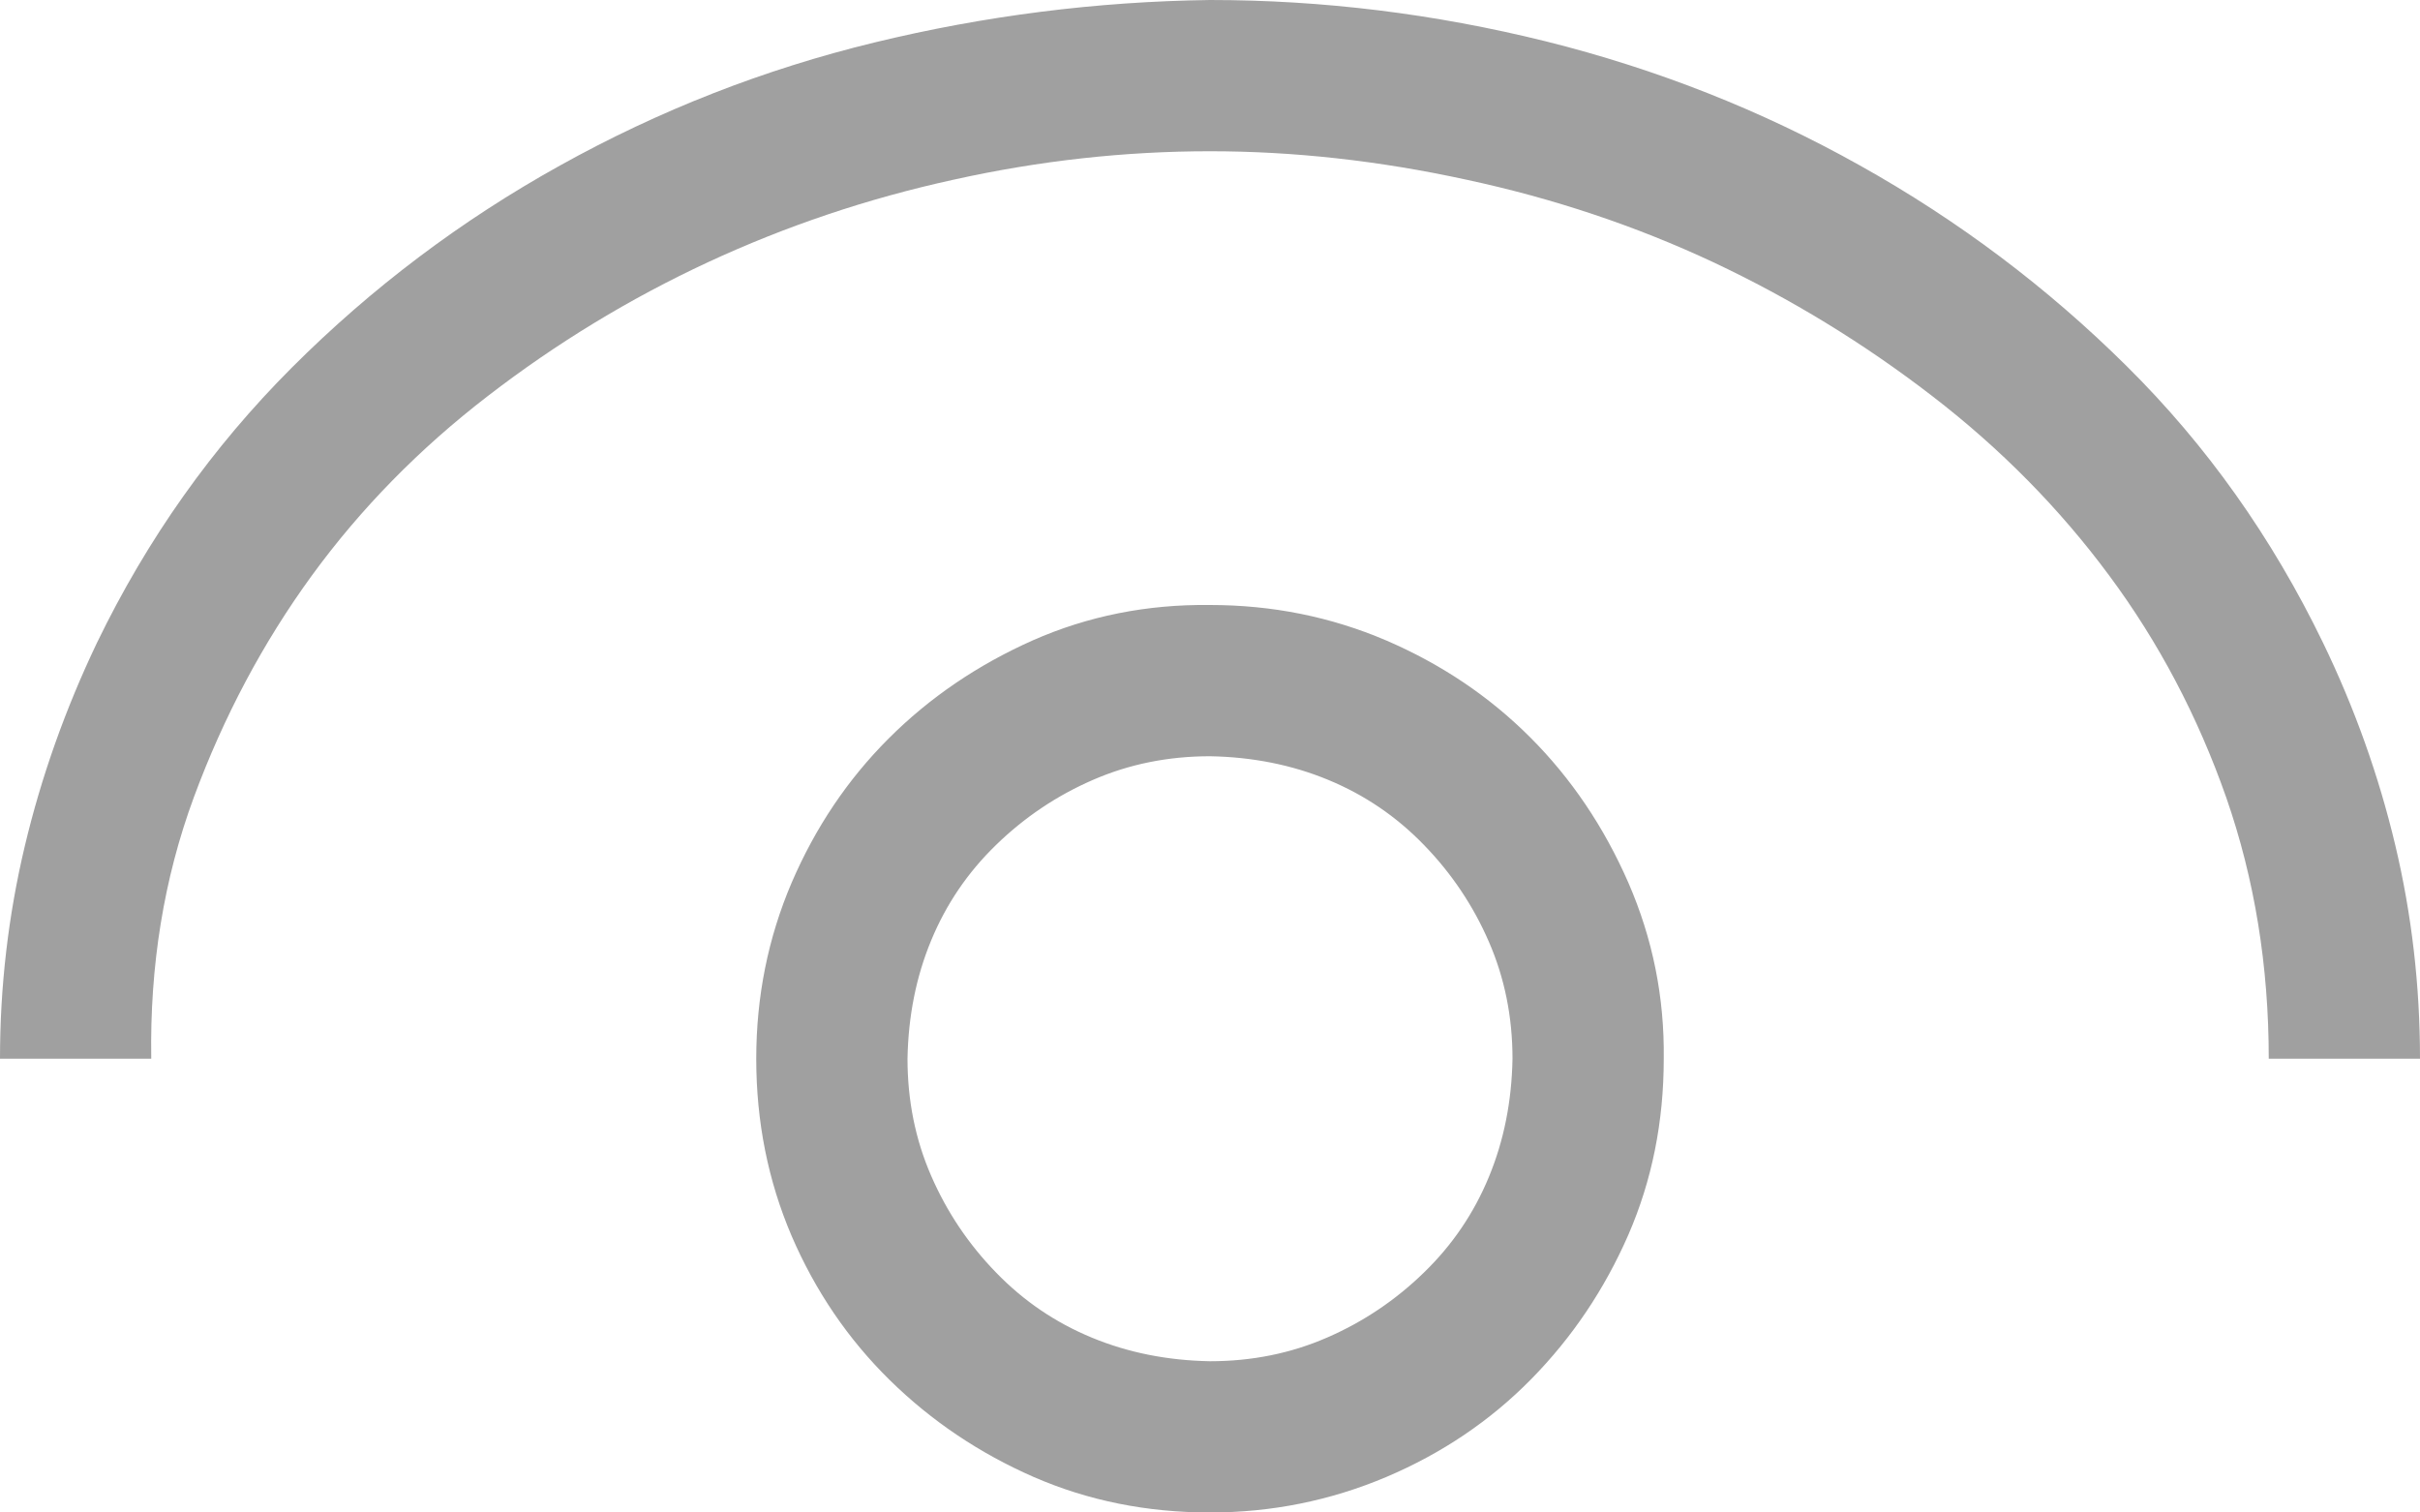 <svg width="16" height="10" viewBox="0 0 16 10" fill="none" xmlns="http://www.w3.org/2000/svg">
<path d="M8 4C8.411 4 8.799 4.078 9.164 4.234C9.529 4.391 9.846 4.604 10.117 4.875C10.388 5.146 10.604 5.466 10.766 5.836C10.927 6.206 11.005 6.594 11 7C11 7.417 10.922 7.805 10.766 8.164C10.609 8.523 10.396 8.841 10.125 9.117C9.854 9.393 9.534 9.609 9.164 9.766C8.794 9.922 8.406 10 8 10C7.583 10 7.195 9.922 6.836 9.766C6.477 9.609 6.159 9.396 5.883 9.125C5.607 8.854 5.391 8.536 5.234 8.172C5.078 7.807 5 7.417 5 7C5 6.589 5.078 6.201 5.234 5.836C5.391 5.471 5.604 5.154 5.875 4.883C6.146 4.612 6.464 4.396 6.828 4.234C7.193 4.073 7.583 3.995 8 4ZM8 9C8.276 9 8.534 8.948 8.773 8.844C9.013 8.74 9.227 8.596 9.414 8.414C9.602 8.232 9.745 8.021 9.844 7.781C9.943 7.542 9.995 7.281 10 7C10 6.724 9.948 6.466 9.844 6.227C9.74 5.987 9.596 5.773 9.414 5.586C9.232 5.398 9.021 5.255 8.781 5.156C8.542 5.057 8.281 5.005 8 5C7.724 5 7.466 5.052 7.227 5.156C6.987 5.26 6.773 5.404 6.586 5.586C6.398 5.768 6.255 5.979 6.156 6.219C6.057 6.458 6.005 6.719 6 7C6 7.276 6.052 7.534 6.156 7.773C6.26 8.013 6.404 8.227 6.586 8.414C6.768 8.602 6.979 8.745 7.219 8.844C7.458 8.943 7.719 8.995 8 9ZM8 0C8.745 0 9.484 0.091 10.219 0.273C10.953 0.456 11.646 0.729 12.297 1.094C12.948 1.458 13.537 1.901 14.062 2.422C14.588 2.943 15.021 3.552 15.359 4.25C15.568 4.682 15.727 5.128 15.836 5.586C15.945 6.044 16 6.516 16 7H15C15 6.385 14.906 5.81 14.719 5.273C14.531 4.737 14.273 4.247 13.945 3.805C13.617 3.362 13.227 2.966 12.773 2.617C12.32 2.268 11.838 1.974 11.328 1.734C10.818 1.495 10.273 1.312 9.695 1.188C9.117 1.062 8.552 1 8 1C7.438 1 6.872 1.062 6.305 1.188C5.737 1.312 5.195 1.495 4.68 1.734C4.164 1.974 3.68 2.268 3.227 2.617C2.773 2.966 2.385 3.362 2.062 3.805C1.74 4.247 1.479 4.737 1.281 5.273C1.083 5.81 0.99 6.385 1 7H0C0 6.521 0.055 6.052 0.164 5.594C0.273 5.135 0.432 4.688 0.641 4.25C0.974 3.562 1.404 2.956 1.93 2.43C2.456 1.904 3.047 1.458 3.703 1.094C4.359 0.729 5.052 0.458 5.781 0.281C6.51 0.104 7.25 0.01 8 0Z" fill="#A0A0A0"/>
</svg>
